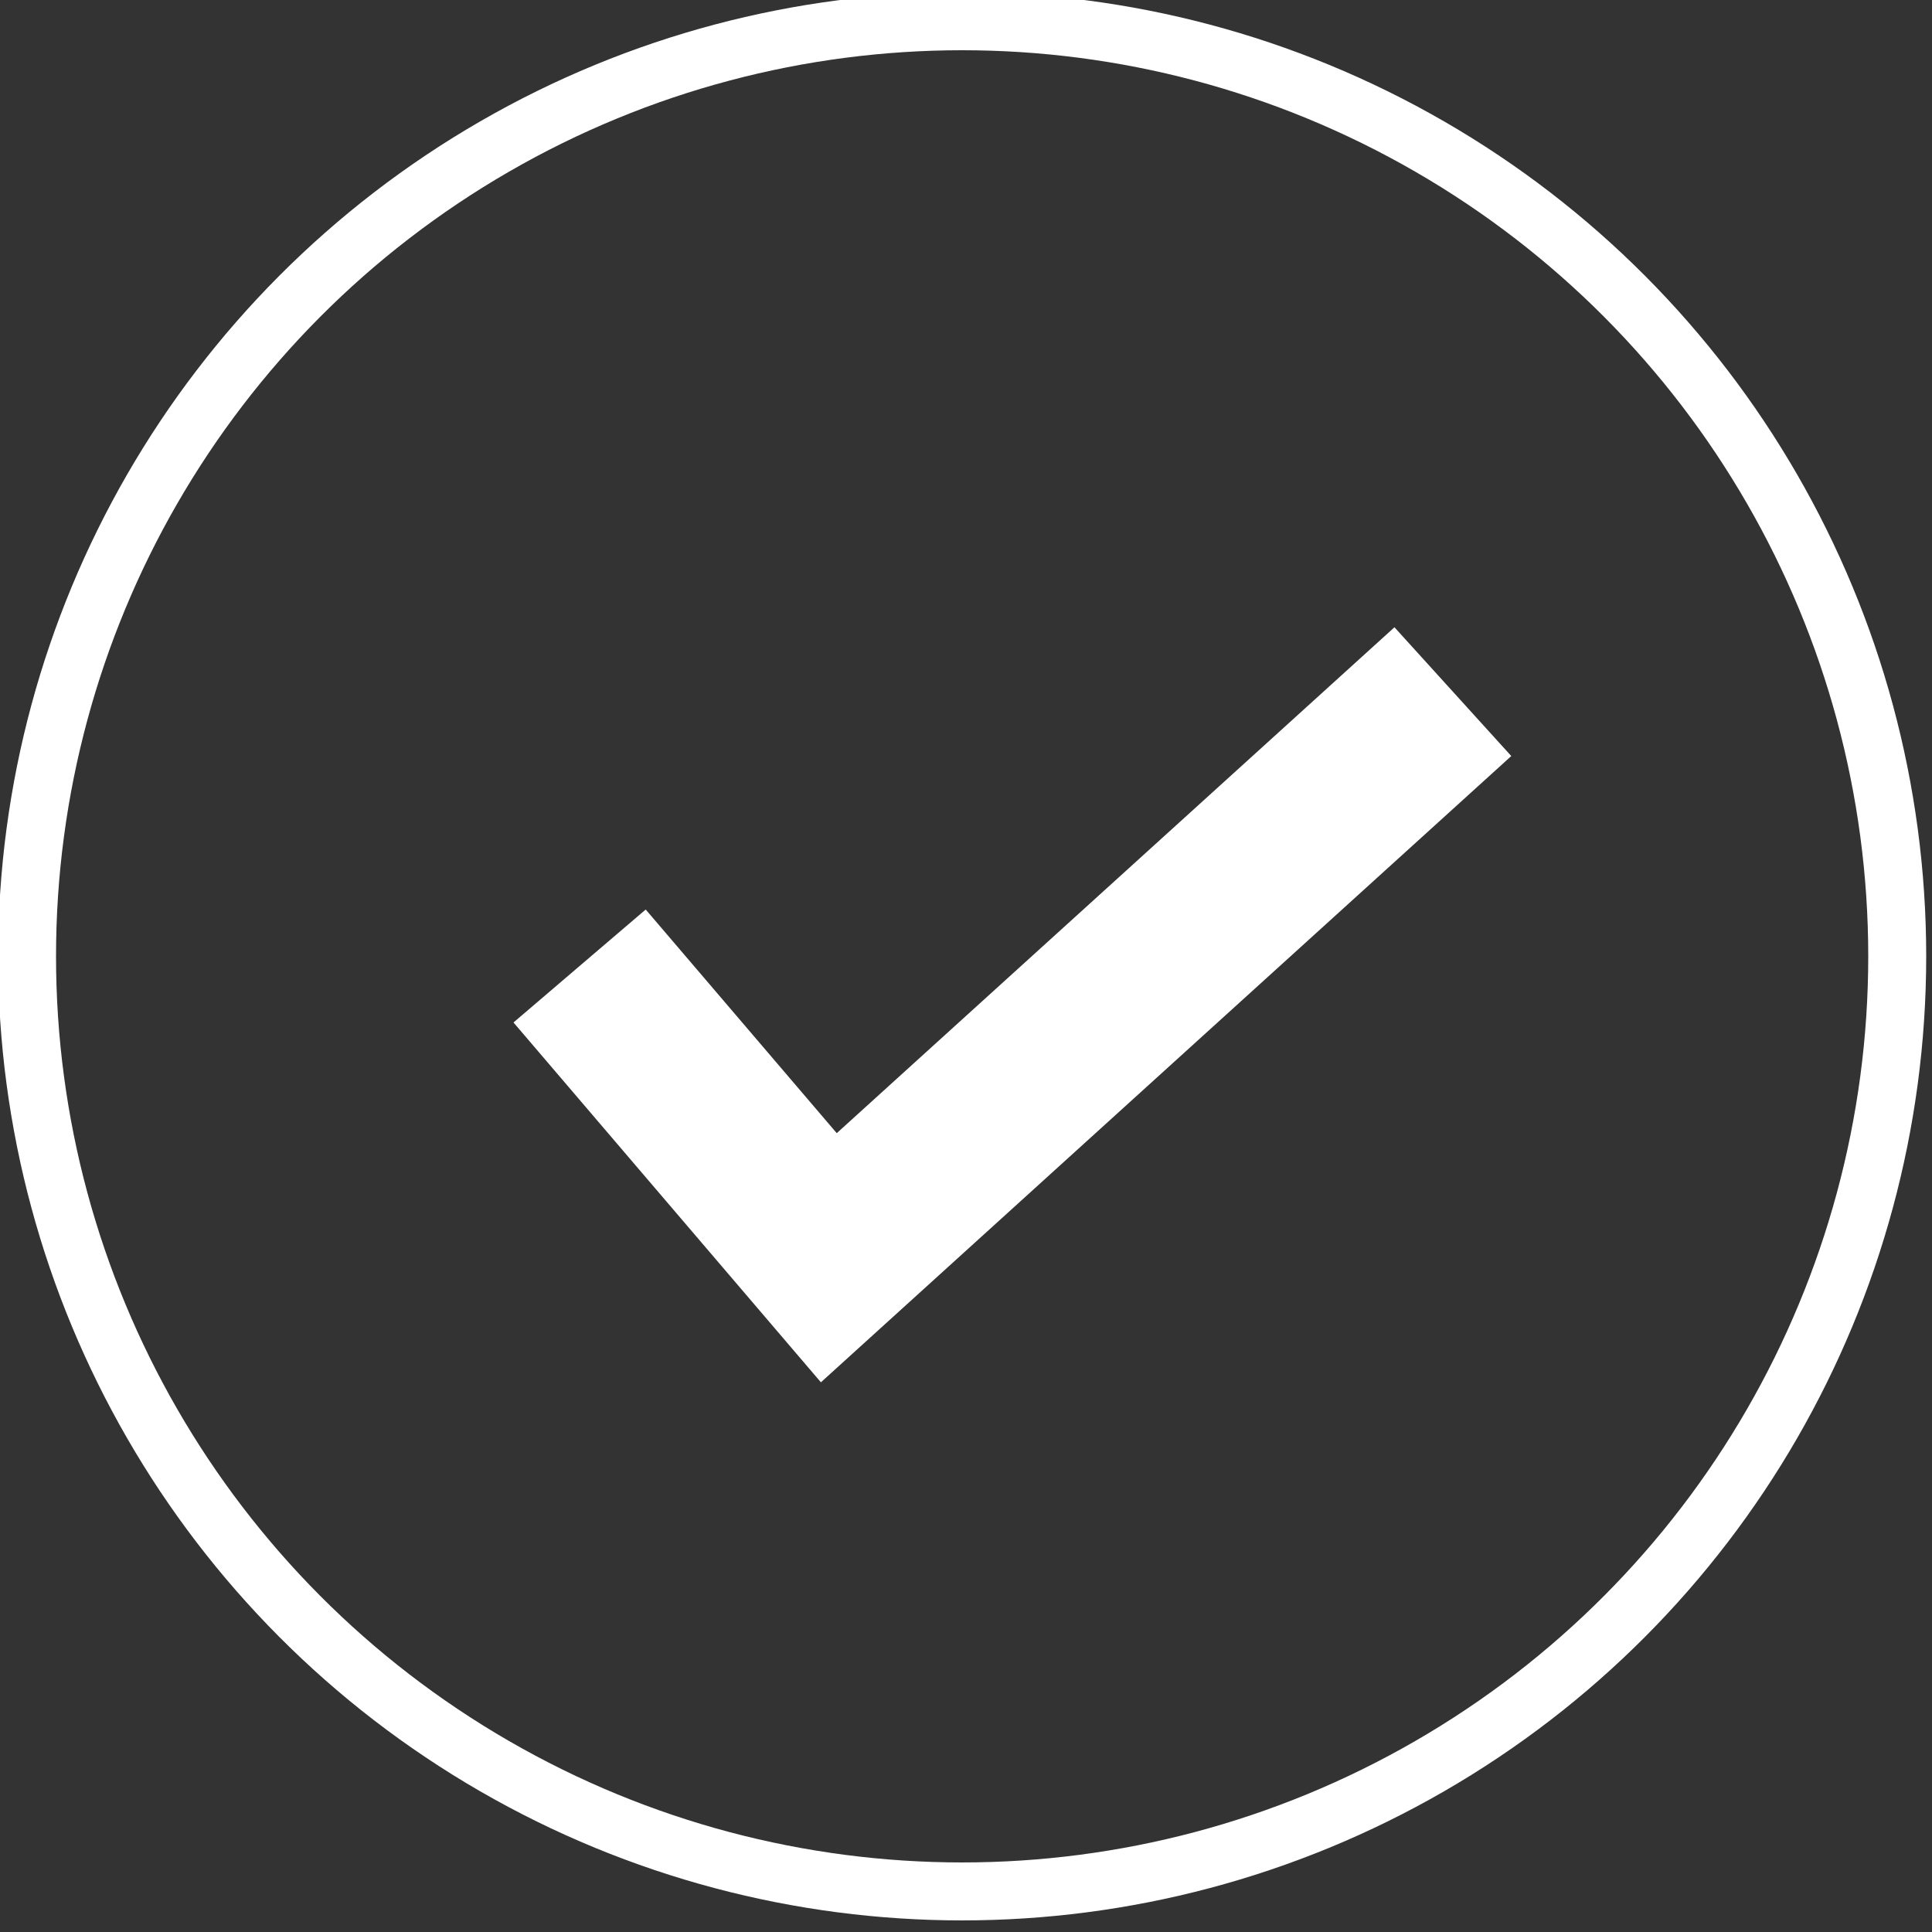 <?xml version="1.0" encoding="utf-8"?>
<!-- Generator: Adobe Illustrator 18.1.1, SVG Export Plug-In . SVG Version: 6.00 Build 0)  -->
<svg version="1.1" id="Layer_1" xmlns="http://www.w3.org/2000/svg" xmlns:xlink="http://www.w3.org/1999/xlink" x="0px" y="0px"
	 viewBox="0 0 100 100" enable-background="new 0 0 100 100" xml:space="preserve">
<rect x="0" y="0" width="100" height="100" fill="#333333" stroke="none"/>
<circle fill="none" stroke="#FFFFFF" stroke-width="3" stroke-miterlimit="10" cx="49.8" cy="49.5" r="48.4"/>
<polyline fill="none" stroke="#FFFFFF" stroke-width="9" stroke-miterlimit="10" points="30,50 42.9,65.1 75.2,35.8 "/>
</svg>
